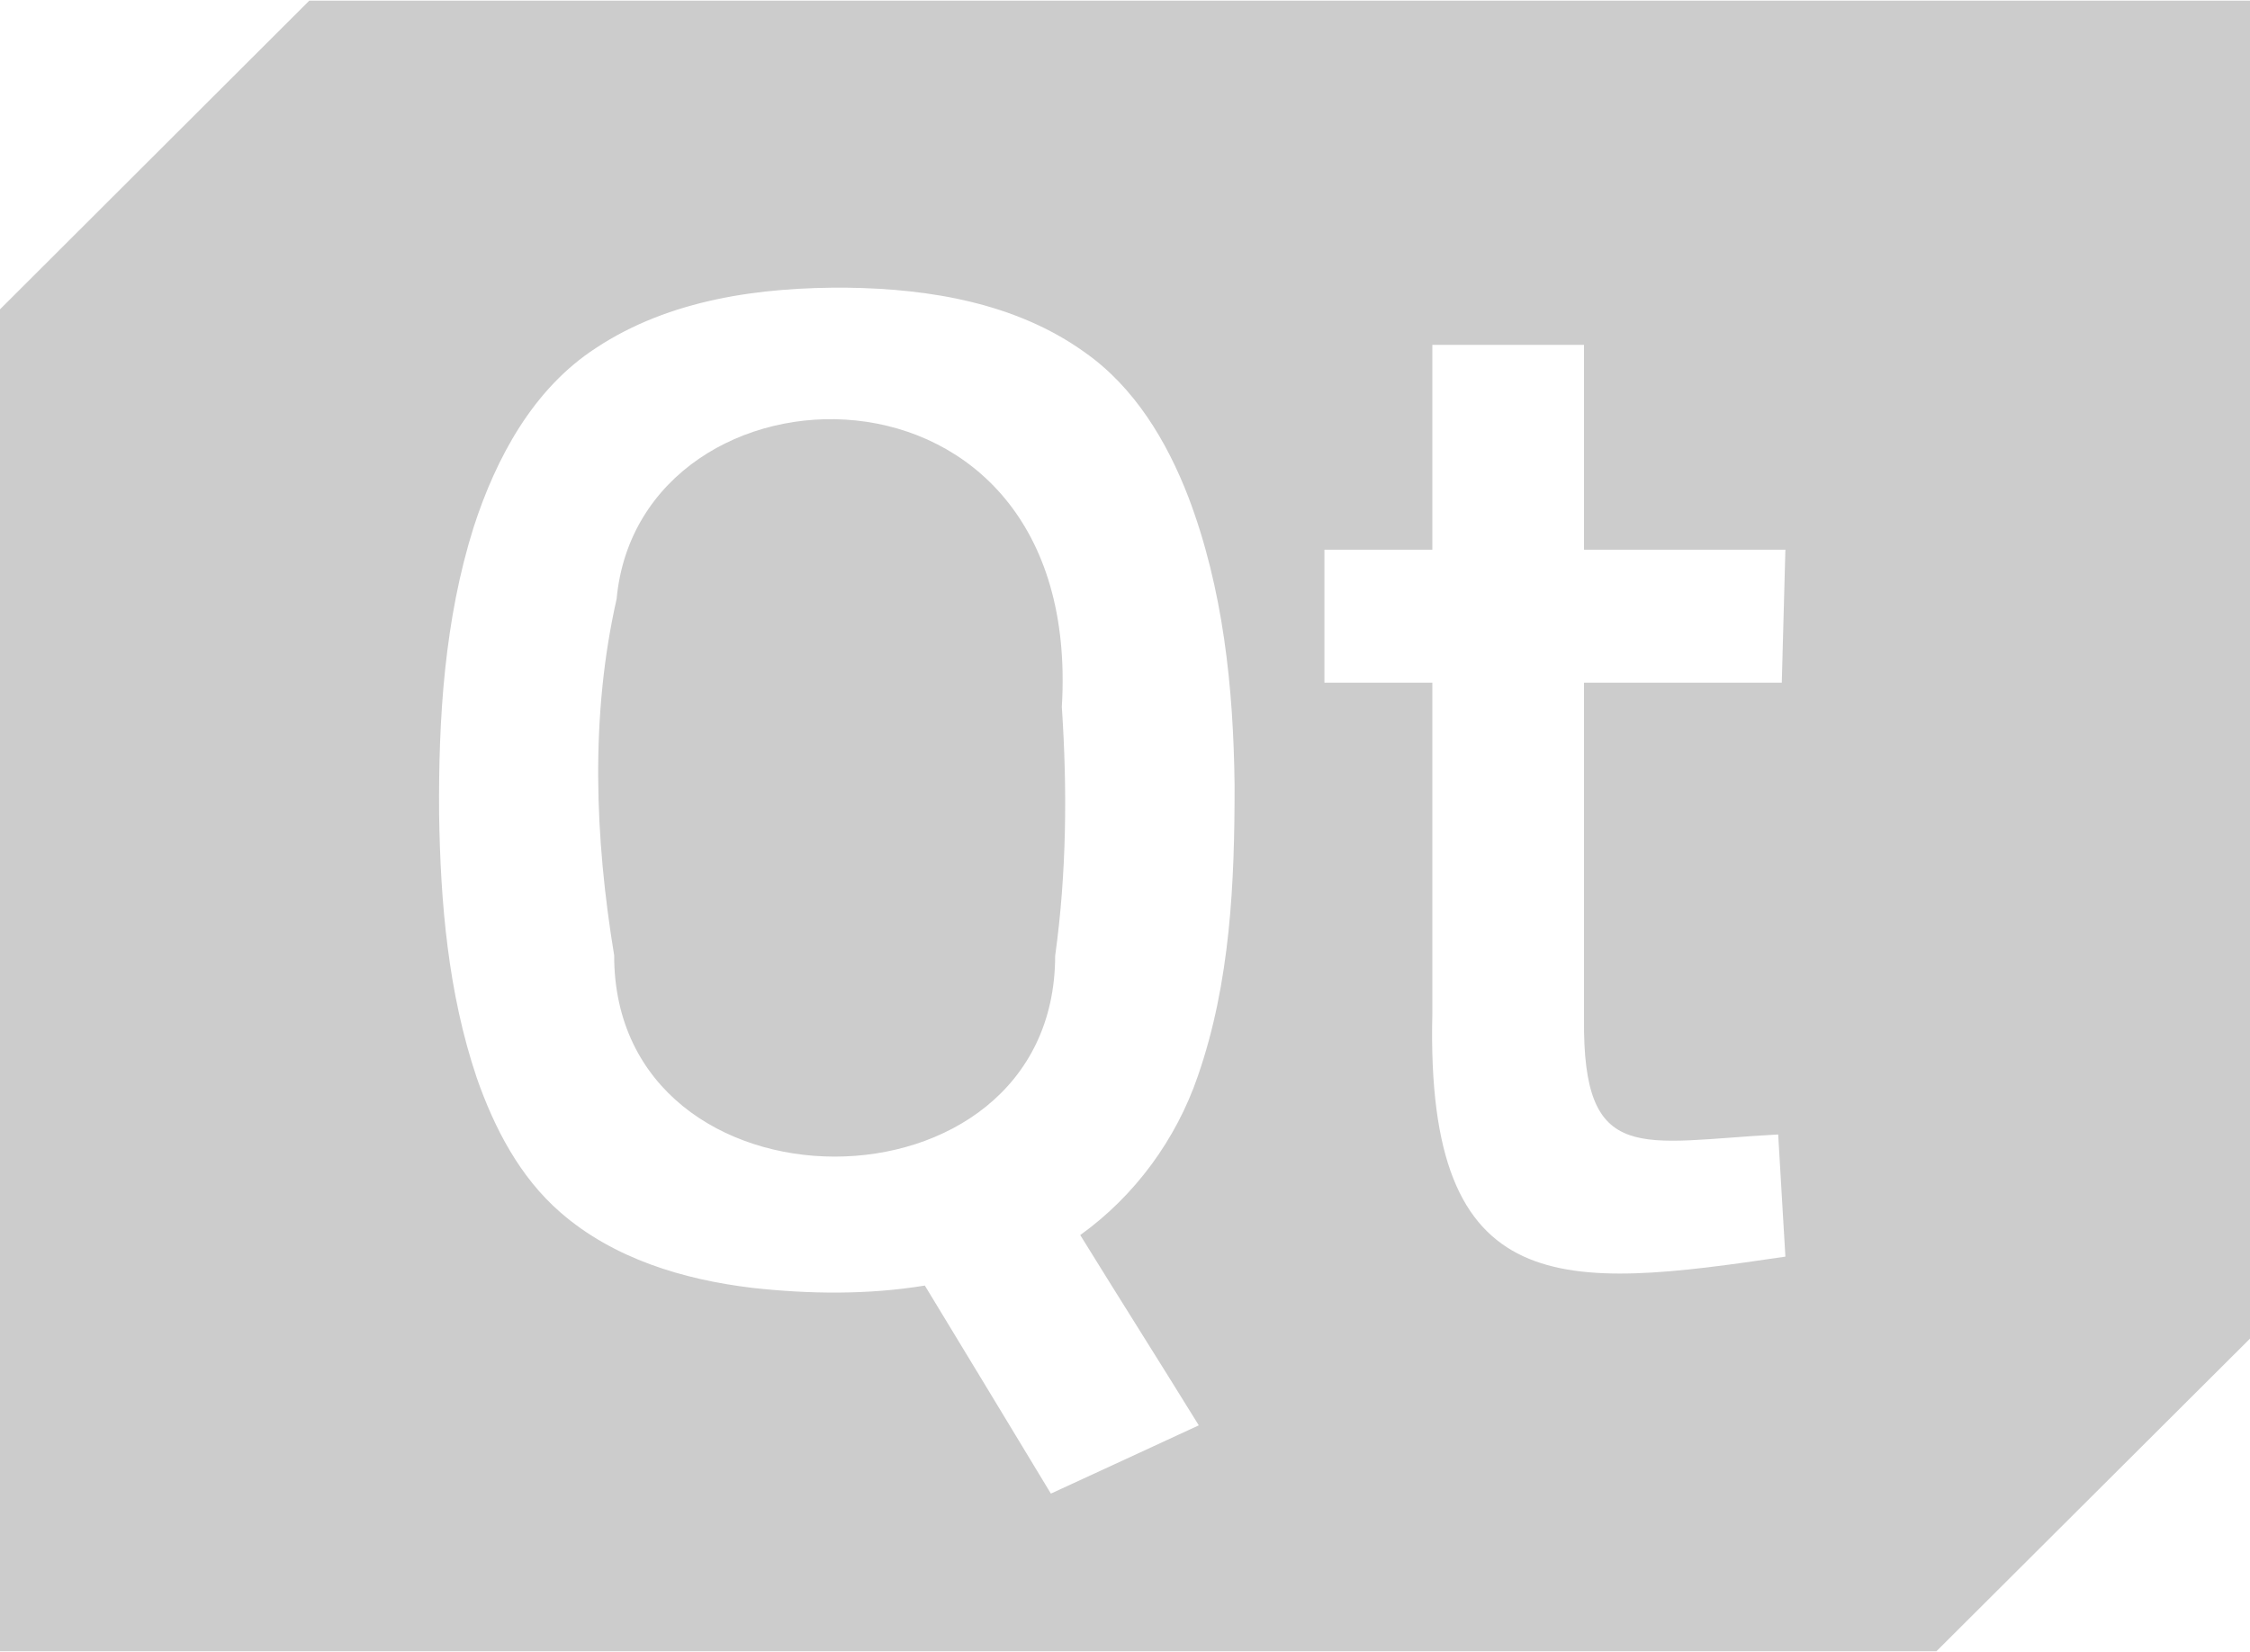 <?xml version="1.0" encoding="UTF-8" standalone="no"?><svg width="512" height="376" viewBox="0 0 512 376" fill="none" xmlns="http://www.w3.org/2000/svg">
<path fill-rule="evenodd" clip-rule="evenodd" d="M70.372 0.156H512V304.685L440.641 375.845H0V70.407L70.372 0.156ZM135.614 79.206C152.381 68.113 173.116 65.309 192.831 65.486C211.605 65.719 231.309 69.01 246.868 80.214C258.172 88.16 265.52 100.428 270.418 113.118C278.342 133.952 280.669 156.449 280.935 178.592C280.968 200.889 279.96 223.674 272.579 244.919C267.636 259.37 258.228 272.203 245.815 281.113C254.748 295.587 263.857 309.949 272.79 324.423C261.563 329.598 250.37 334.807 239.133 339.96C229.569 324.179 220.049 308.365 210.452 292.606C197.475 294.734 184.198 294.567 171.154 293.127C155.528 291.254 139.603 286.488 127.546 275.971C118.281 267.948 112.463 256.721 108.484 245.307C101.968 226.001 100.217 205.455 99.918 185.197C99.762 163.298 101.159 141.056 107.764 120.044C112.873 104.241 121.328 88.471 135.614 79.206ZM325.94 230.745V155.385H301.382V125.12H325.94V78.497H360.45V125.12H406.275L405.455 155.385H360.45V231.786C360.105 265.636 373.376 259.875 404.635 258.218L406.275 286.023C355.851 293.482 324.336 296.745 325.94 230.745ZM139.758 217.446C135.348 190.671 134.284 162.966 140.312 136.346C145.554 79.684 246.732 76.463 241.626 160.904C242.89 179.766 242.712 198.806 240.108 217.557C240.041 278.563 139.691 278.453 139.758 217.446Z" fill="#CCCCCC"/>
</svg>
